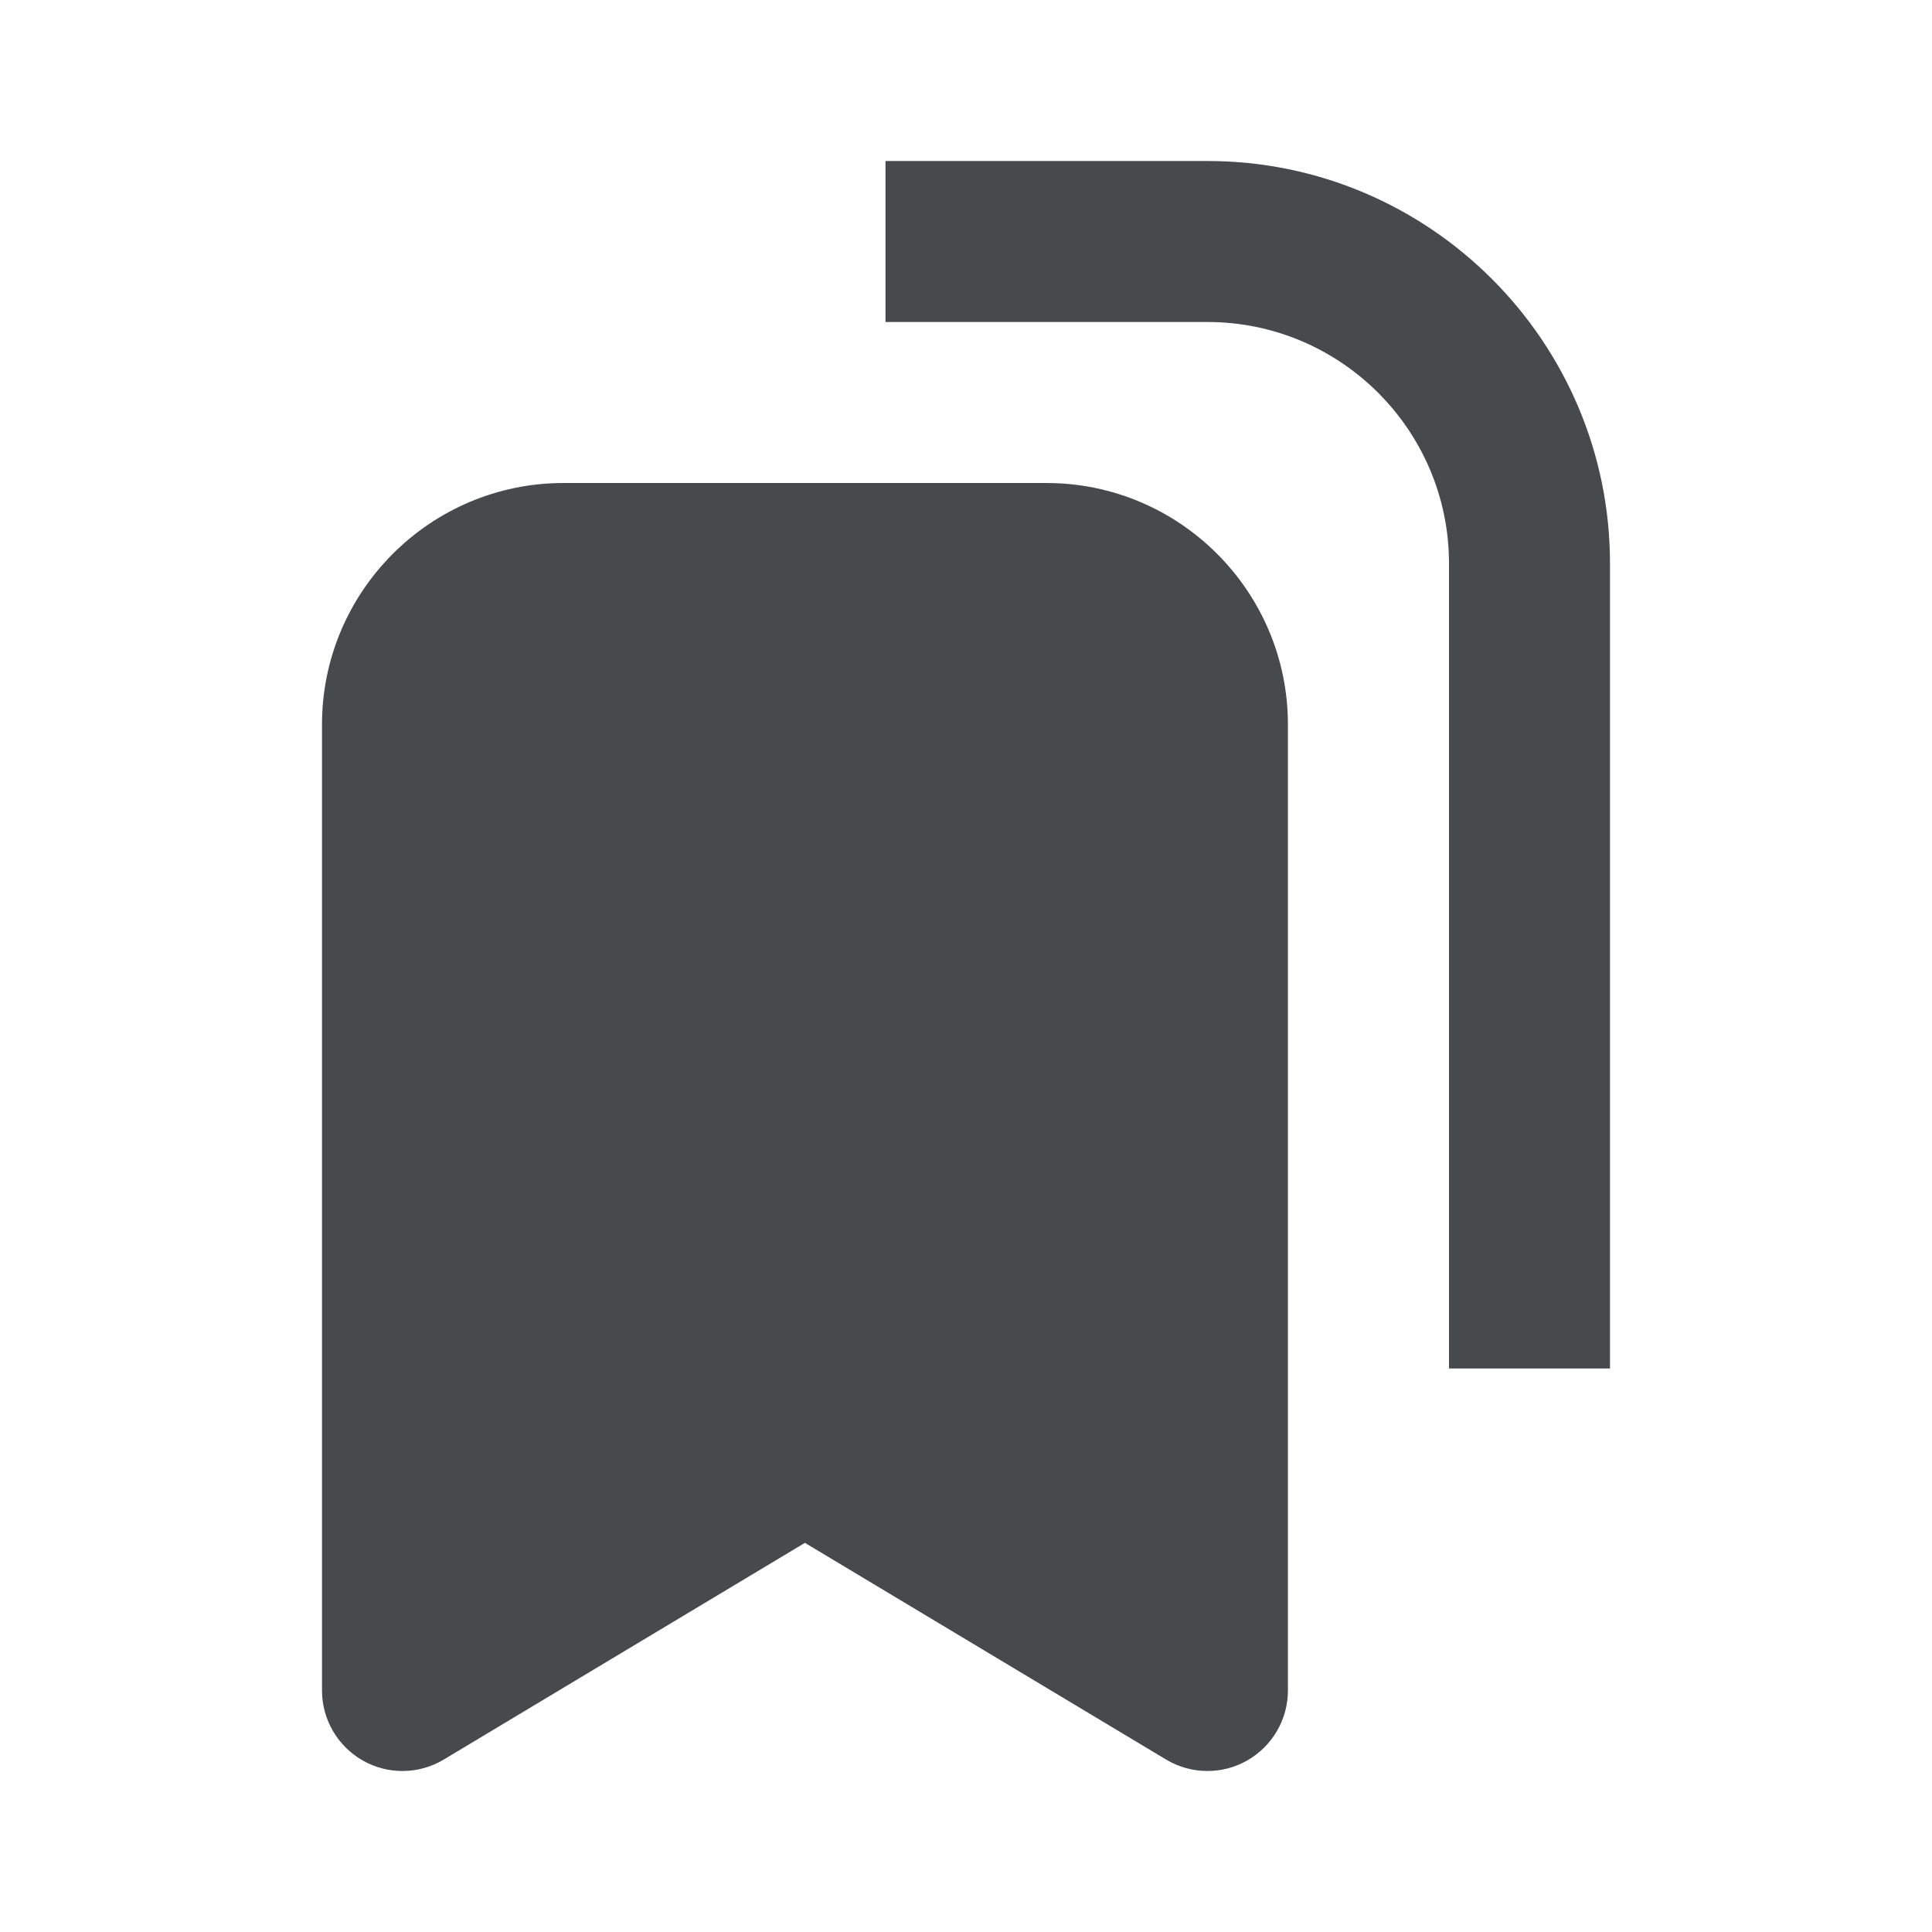 <svg width="24" height="24" viewBox="0 0 24 24" fill="none" xmlns="http://www.w3.org/2000/svg">
<path d="M13 6H7C5.346 6 4 7.346 4 9V21C4 21.36 4.194 21.692 4.507 21.87C4.82 22.048 5.205 22.043 5.514 21.857L9.999 19.166L14.484 21.857C14.642 21.952 14.821 22 14.999 22C15.169 22 15.339 21.957 15.492 21.87C15.805 21.692 15.999 21.36 15.999 21V9C15.999 7.346 14.653 6 12.999 6H13Z" fill="#464A4D"/>
<path d="M15 2H11V4H15C16.654 4 18 5.346 18 7V17H20V7C20 4.243 17.757 2 15 2Z" fill="#464A4D"/>
</svg>
